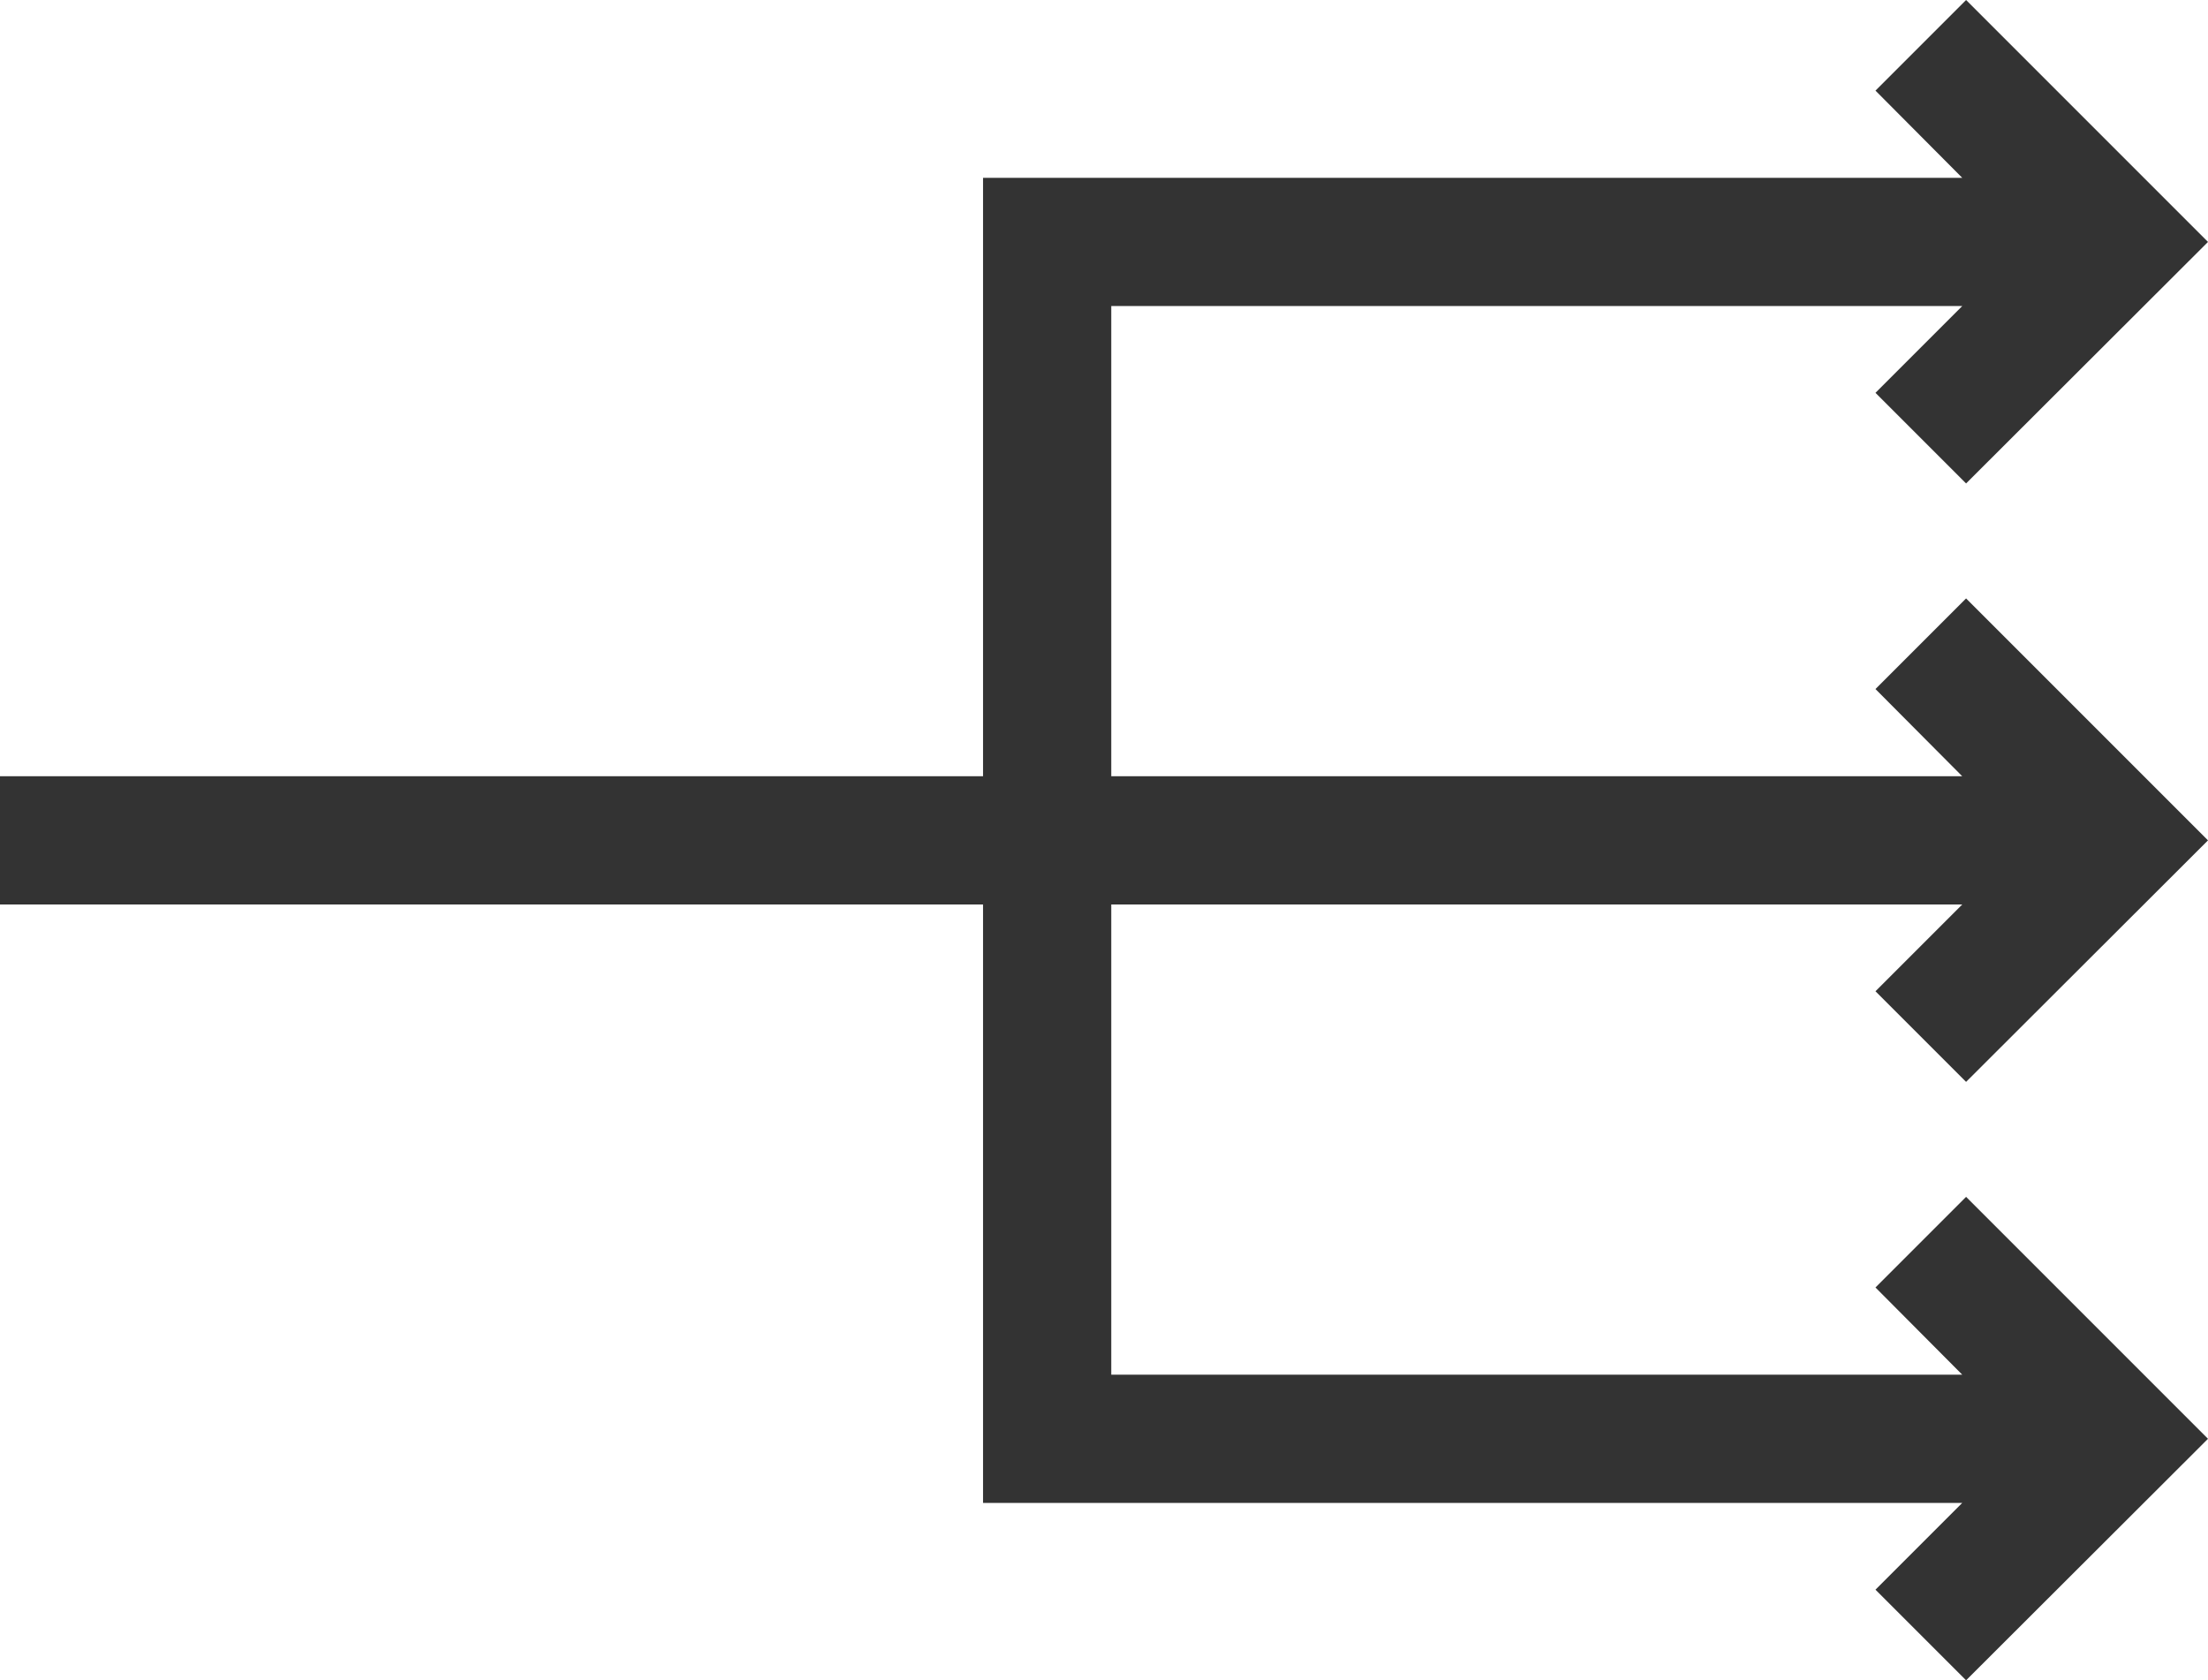 <svg xmlns="http://www.w3.org/2000/svg" viewBox="0 0 51.66 39.31">
  <title>publish_subscribe</title>
  <polygon points="46 25.31 51.66 19.66 49.54 17.54 46 14 43.88 16.12 45.91 18.16 26 18.16 26 7.16 45.91 7.16 43.88 9.19 46 11.31 51.66 5.66 49.54 3.54 46 0 43.88 2.12 45.91 4.16 26 4.16 23 4.16 23 18.16 0 18.16 0 21.16 23 21.16 23 35.16 26 35.16 45.91 35.16 43.88 37.19 46 39.31 51.66 33.66 49.54 31.54 46 28 43.88 30.12 45.91 32.16 26 32.16 26 21.16 45.91 21.16 43.88 23.19 46 25.31" style="fill: #333"/>
</svg>
